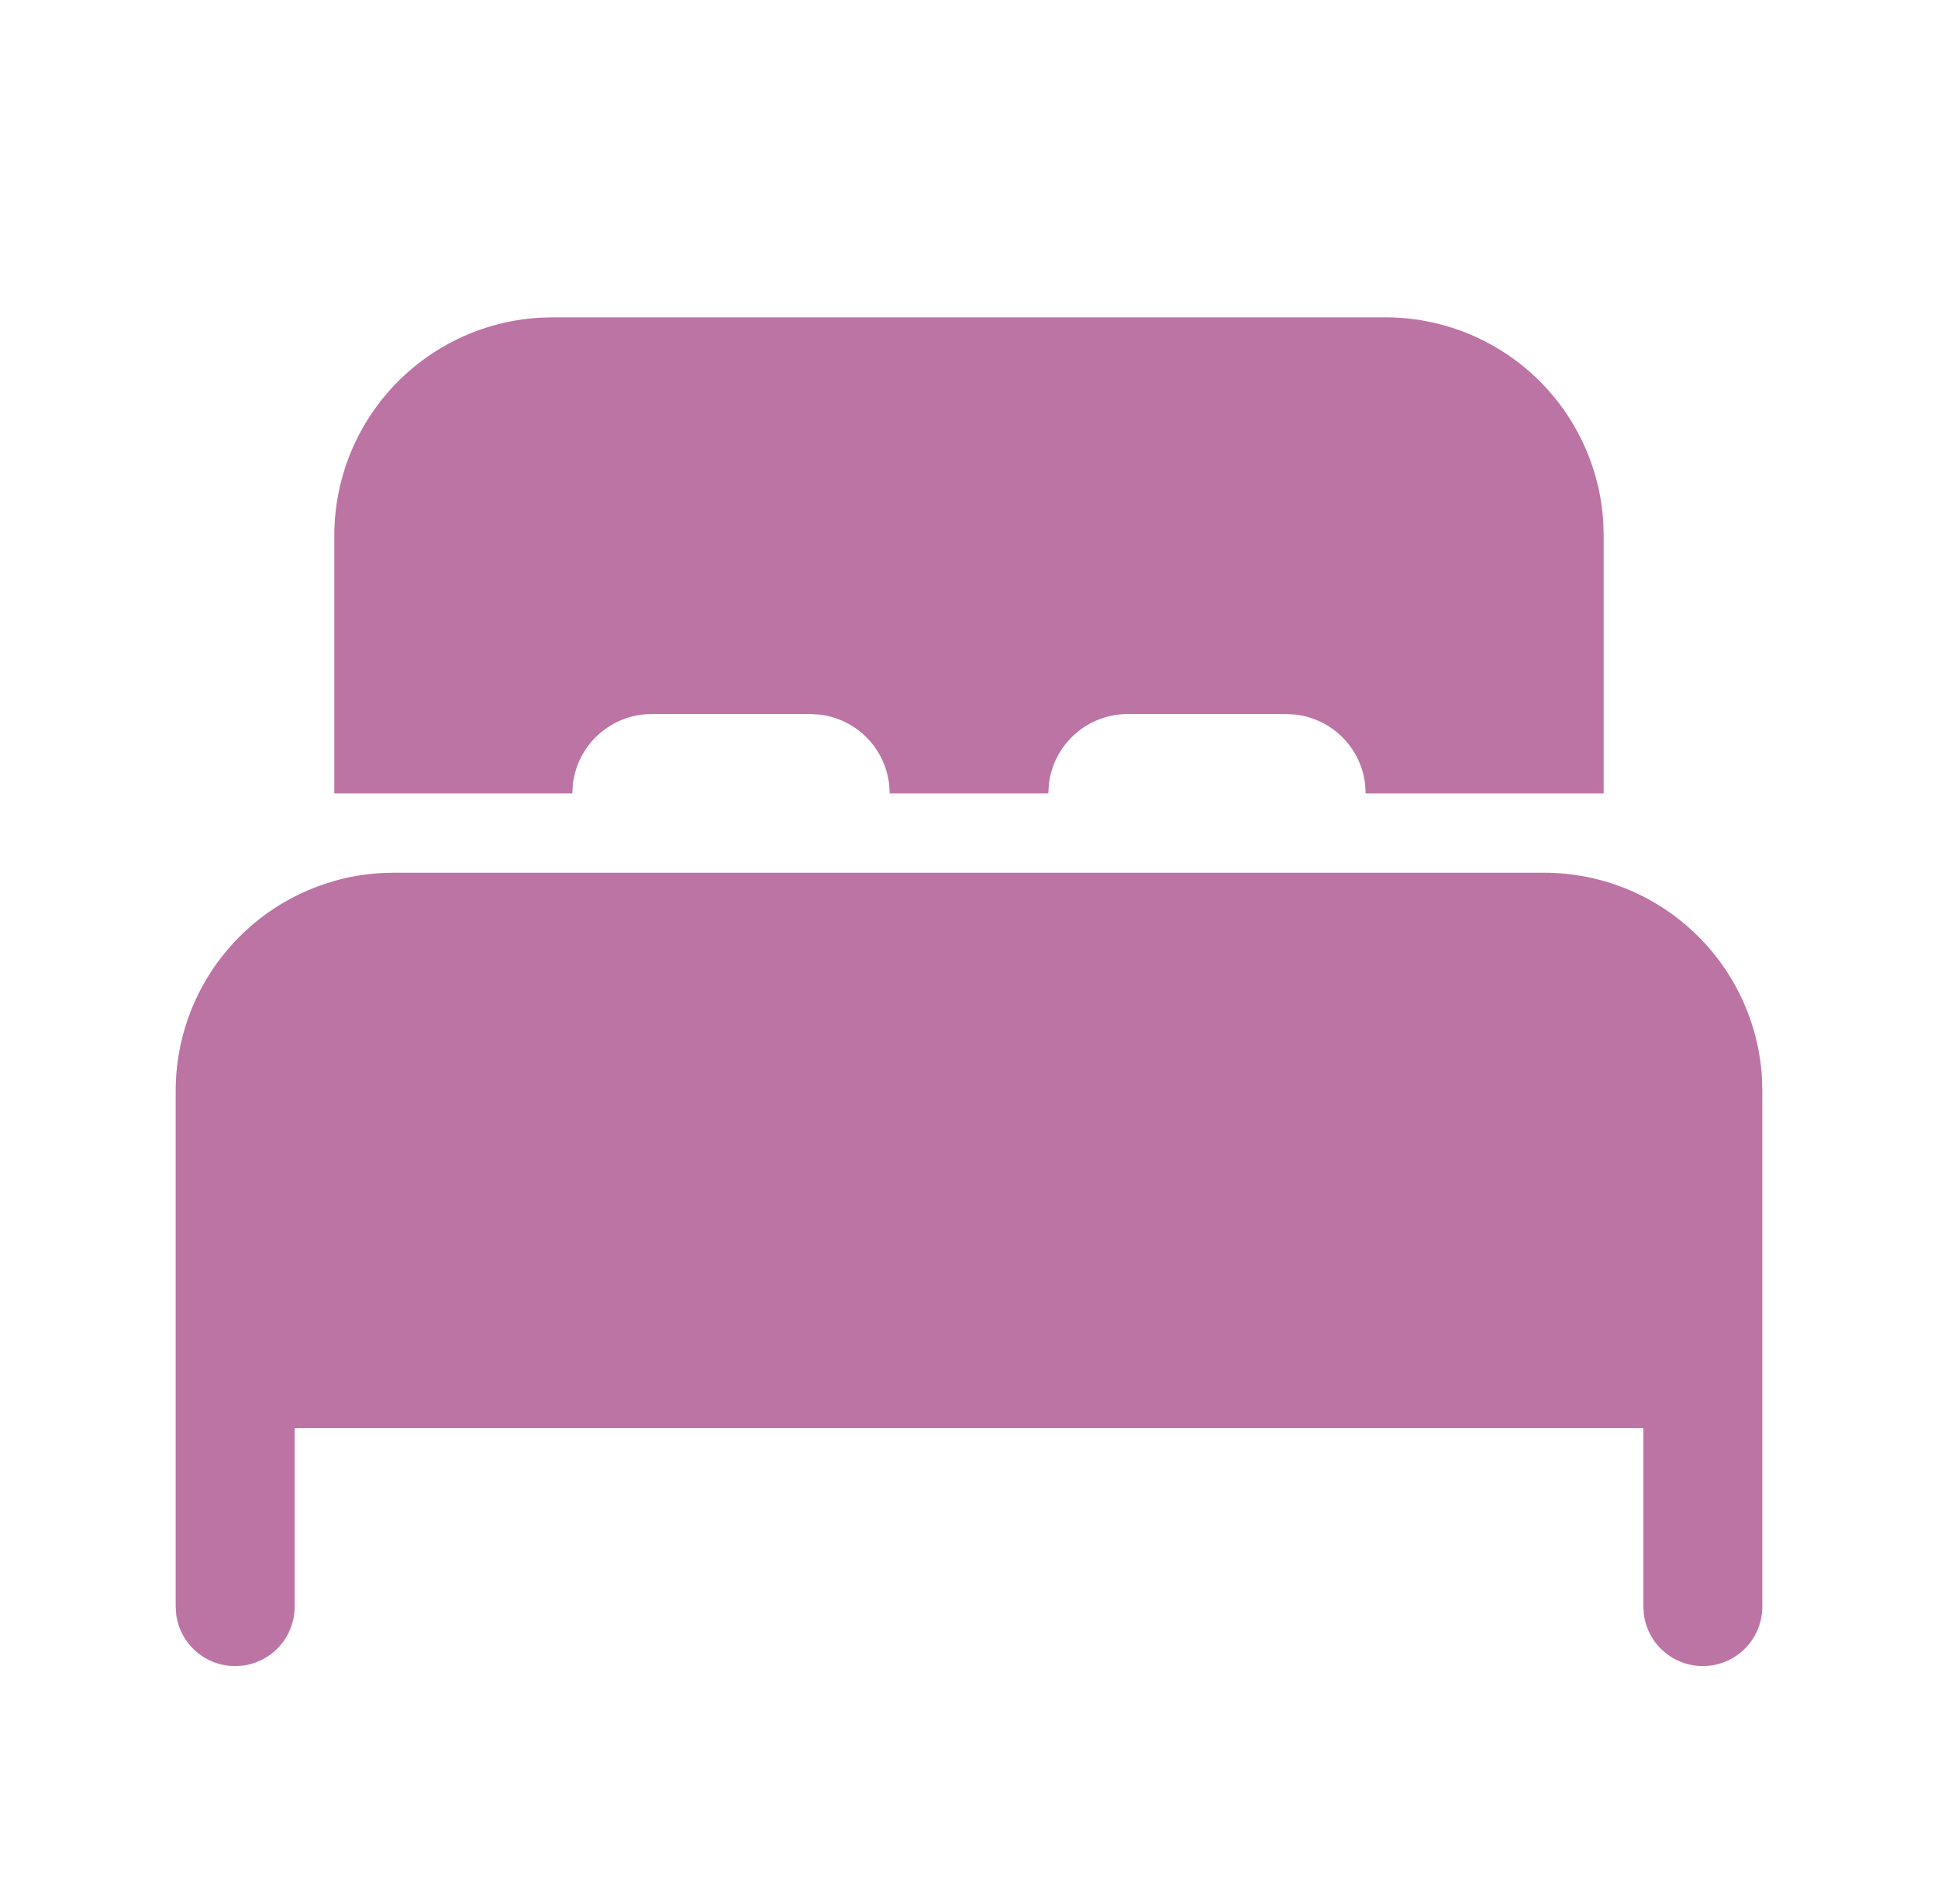 <svg width="57" height="56" viewBox="0 0 57 56" fill="none" xmlns="http://www.w3.org/2000/svg">
<g clip-path="url(#clip0_372_16121)">
<path d="M45.417 25.667C47.051 25.667 48.623 26.29 49.813 27.409C51.004 28.529 51.722 30.06 51.822 31.691L51.833 32.083V47.25C51.833 47.693 51.665 48.12 51.362 48.444C51.059 48.768 50.645 48.965 50.203 48.995C49.76 49.026 49.323 48.887 48.979 48.607C48.635 48.327 48.41 47.927 48.35 47.488L48.333 47.25V42H8.667V47.25C8.667 47.673 8.513 48.081 8.236 48.4C7.958 48.719 7.574 48.926 7.155 48.984L6.917 49C6.494 49 6.085 48.847 5.766 48.569C5.448 48.291 5.24 47.907 5.183 47.488L5.167 47.25V32.083C5.167 30.449 5.79 28.877 6.909 27.687C8.029 26.496 9.56 25.778 11.191 25.678L11.583 25.667H45.417ZM16.25 9.333H40.75C42.384 9.333 43.956 9.957 45.147 11.076C46.337 12.196 47.055 13.727 47.155 15.358L47.167 15.75V23.333H40.167L40.15 23.06C40.089 22.54 39.854 22.055 39.483 21.684C39.112 21.313 38.627 21.078 38.106 21.016L37.833 21H33.167C32.595 21 32.044 21.21 31.616 21.59C31.189 21.969 30.916 22.493 30.85 23.06L30.833 23.333H26.167L26.15 23.06C26.089 22.54 25.854 22.055 25.483 21.684C25.112 21.313 24.627 21.078 24.106 21.016L23.833 21H19.167C18.595 21 18.044 21.21 17.616 21.59C17.189 21.969 16.916 22.493 16.85 23.06L16.833 23.333H9.833V15.75C9.833 14.116 10.457 12.543 11.576 11.353C12.696 10.163 14.227 9.445 15.858 9.345L16.25 9.333Z" fill="#BC74A5"/>
</g>
<defs>
<clipPath id="clip0_372_16121">
<rect width="56" height="56" fill="white" transform="translate(0.5)"/>
</clipPath>
</defs>
</svg>
